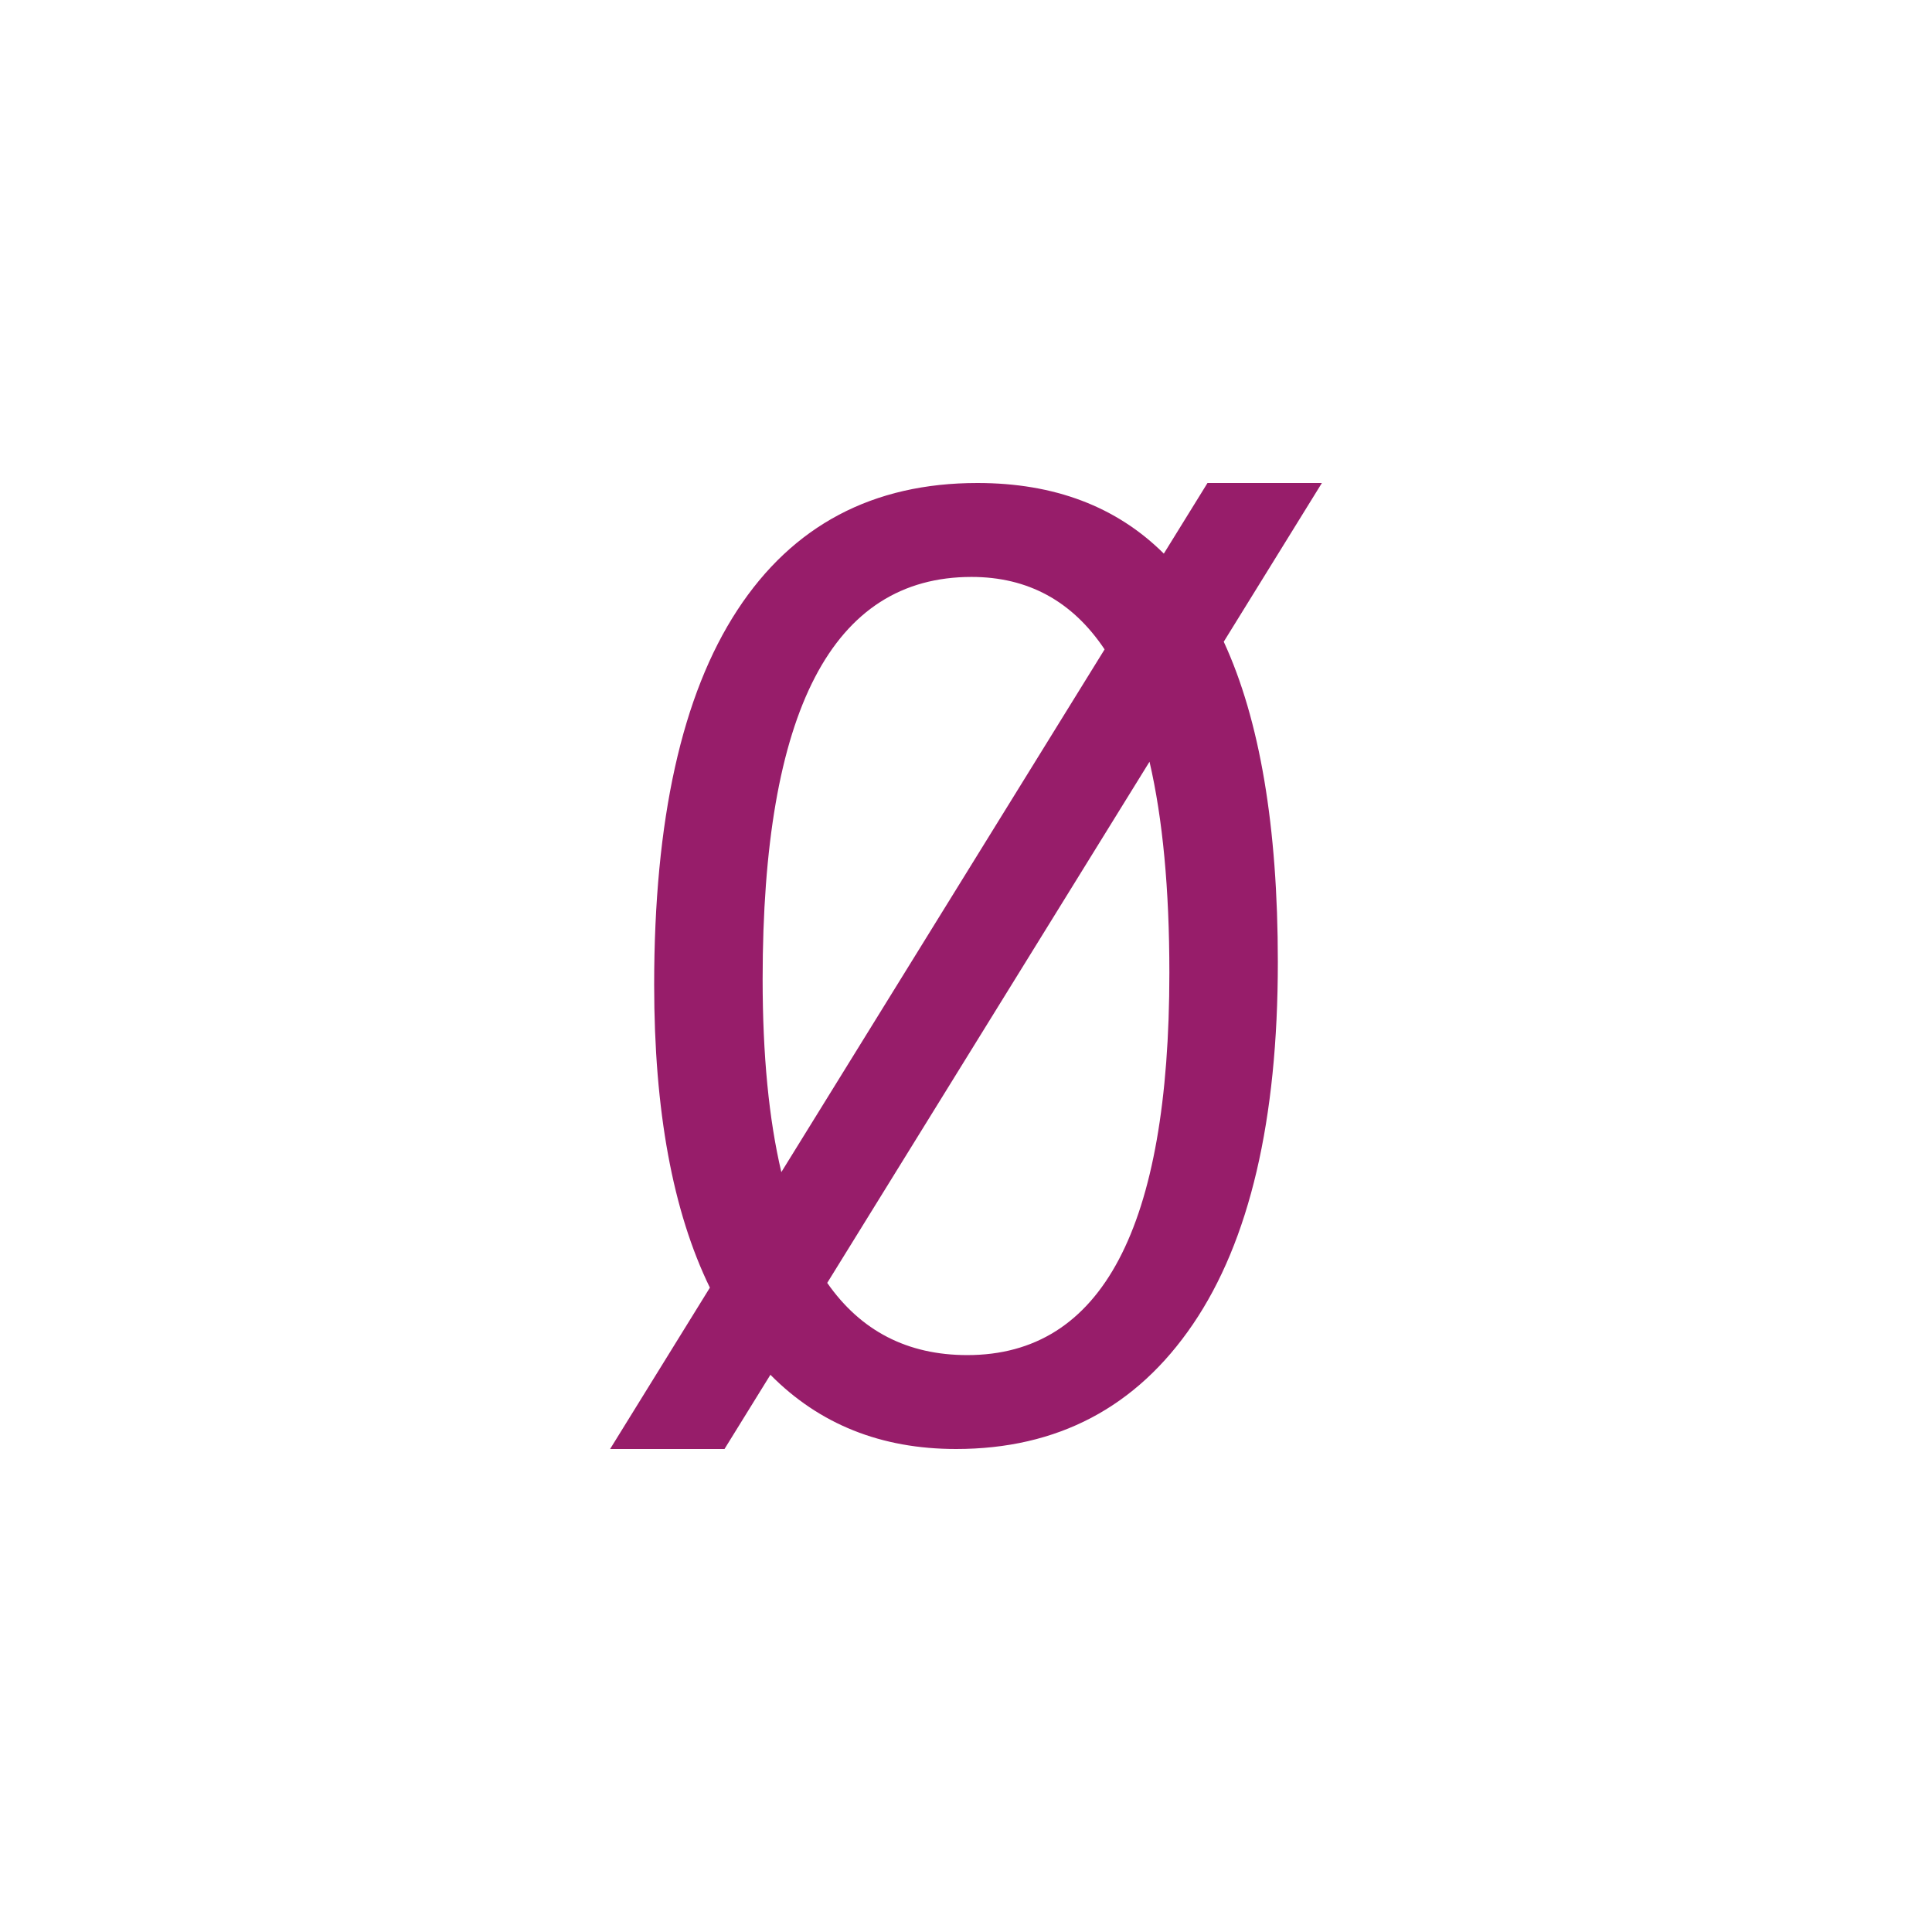 ﻿<?xml version="1.0" encoding="utf-8"?>
<!DOCTYPE svg PUBLIC "-//W3C//DTD SVG 1.1//EN" "http://www.w3.org/Graphics/SVG/1.1/DTD/svg11.dtd">
<svg xmlns="http://www.w3.org/2000/svg" xmlns:xlink="http://www.w3.org/1999/xlink" version="1.1" baseProfile="full" width="76" height="76" viewBox="0 0 76.00 76.00" enable-background="new 0 0 76.00 76.00" xml:space="preserve">
	<path fill="#971D6A" fill-opacity="1" stroke-linejoin="round" d="M 37.608,57C 34.663,57 32.229,56.027 30.306,54.08L 28.5,57L 24,57L 27.925,50.653C 26.464,47.656 25.733,43.686 25.733,38.742C 25.733,32.249 26.824,27.336 29.004,24.002C 31.185,20.667 34.333,19 38.45,19C 41.475,19 43.919,19.926 45.782,21.778L 47.5,19L 52,19L 48.139,25.244C 49.557,28.313 50.267,32.512 50.267,37.843C 50.267,44.067 49.154,48.815 46.929,52.089C 44.704,55.363 41.597,57 37.608,57 Z M 38.217,22.695C 32.739,22.695 30,27.97 30,38.52C 30,41.499 30.245,44.029 30.736,46.108L 43.452,25.545C 42.182,23.645 40.437,22.695 38.217,22.695 Z M 38.05,53.306C 43.35,53.306 46,48.292 46,38.264C 46,34.977 45.74,32.211 45.219,29.964L 32.541,50.466C 33.862,52.359 35.698,53.306 38.05,53.306 Z "/>
</svg>
